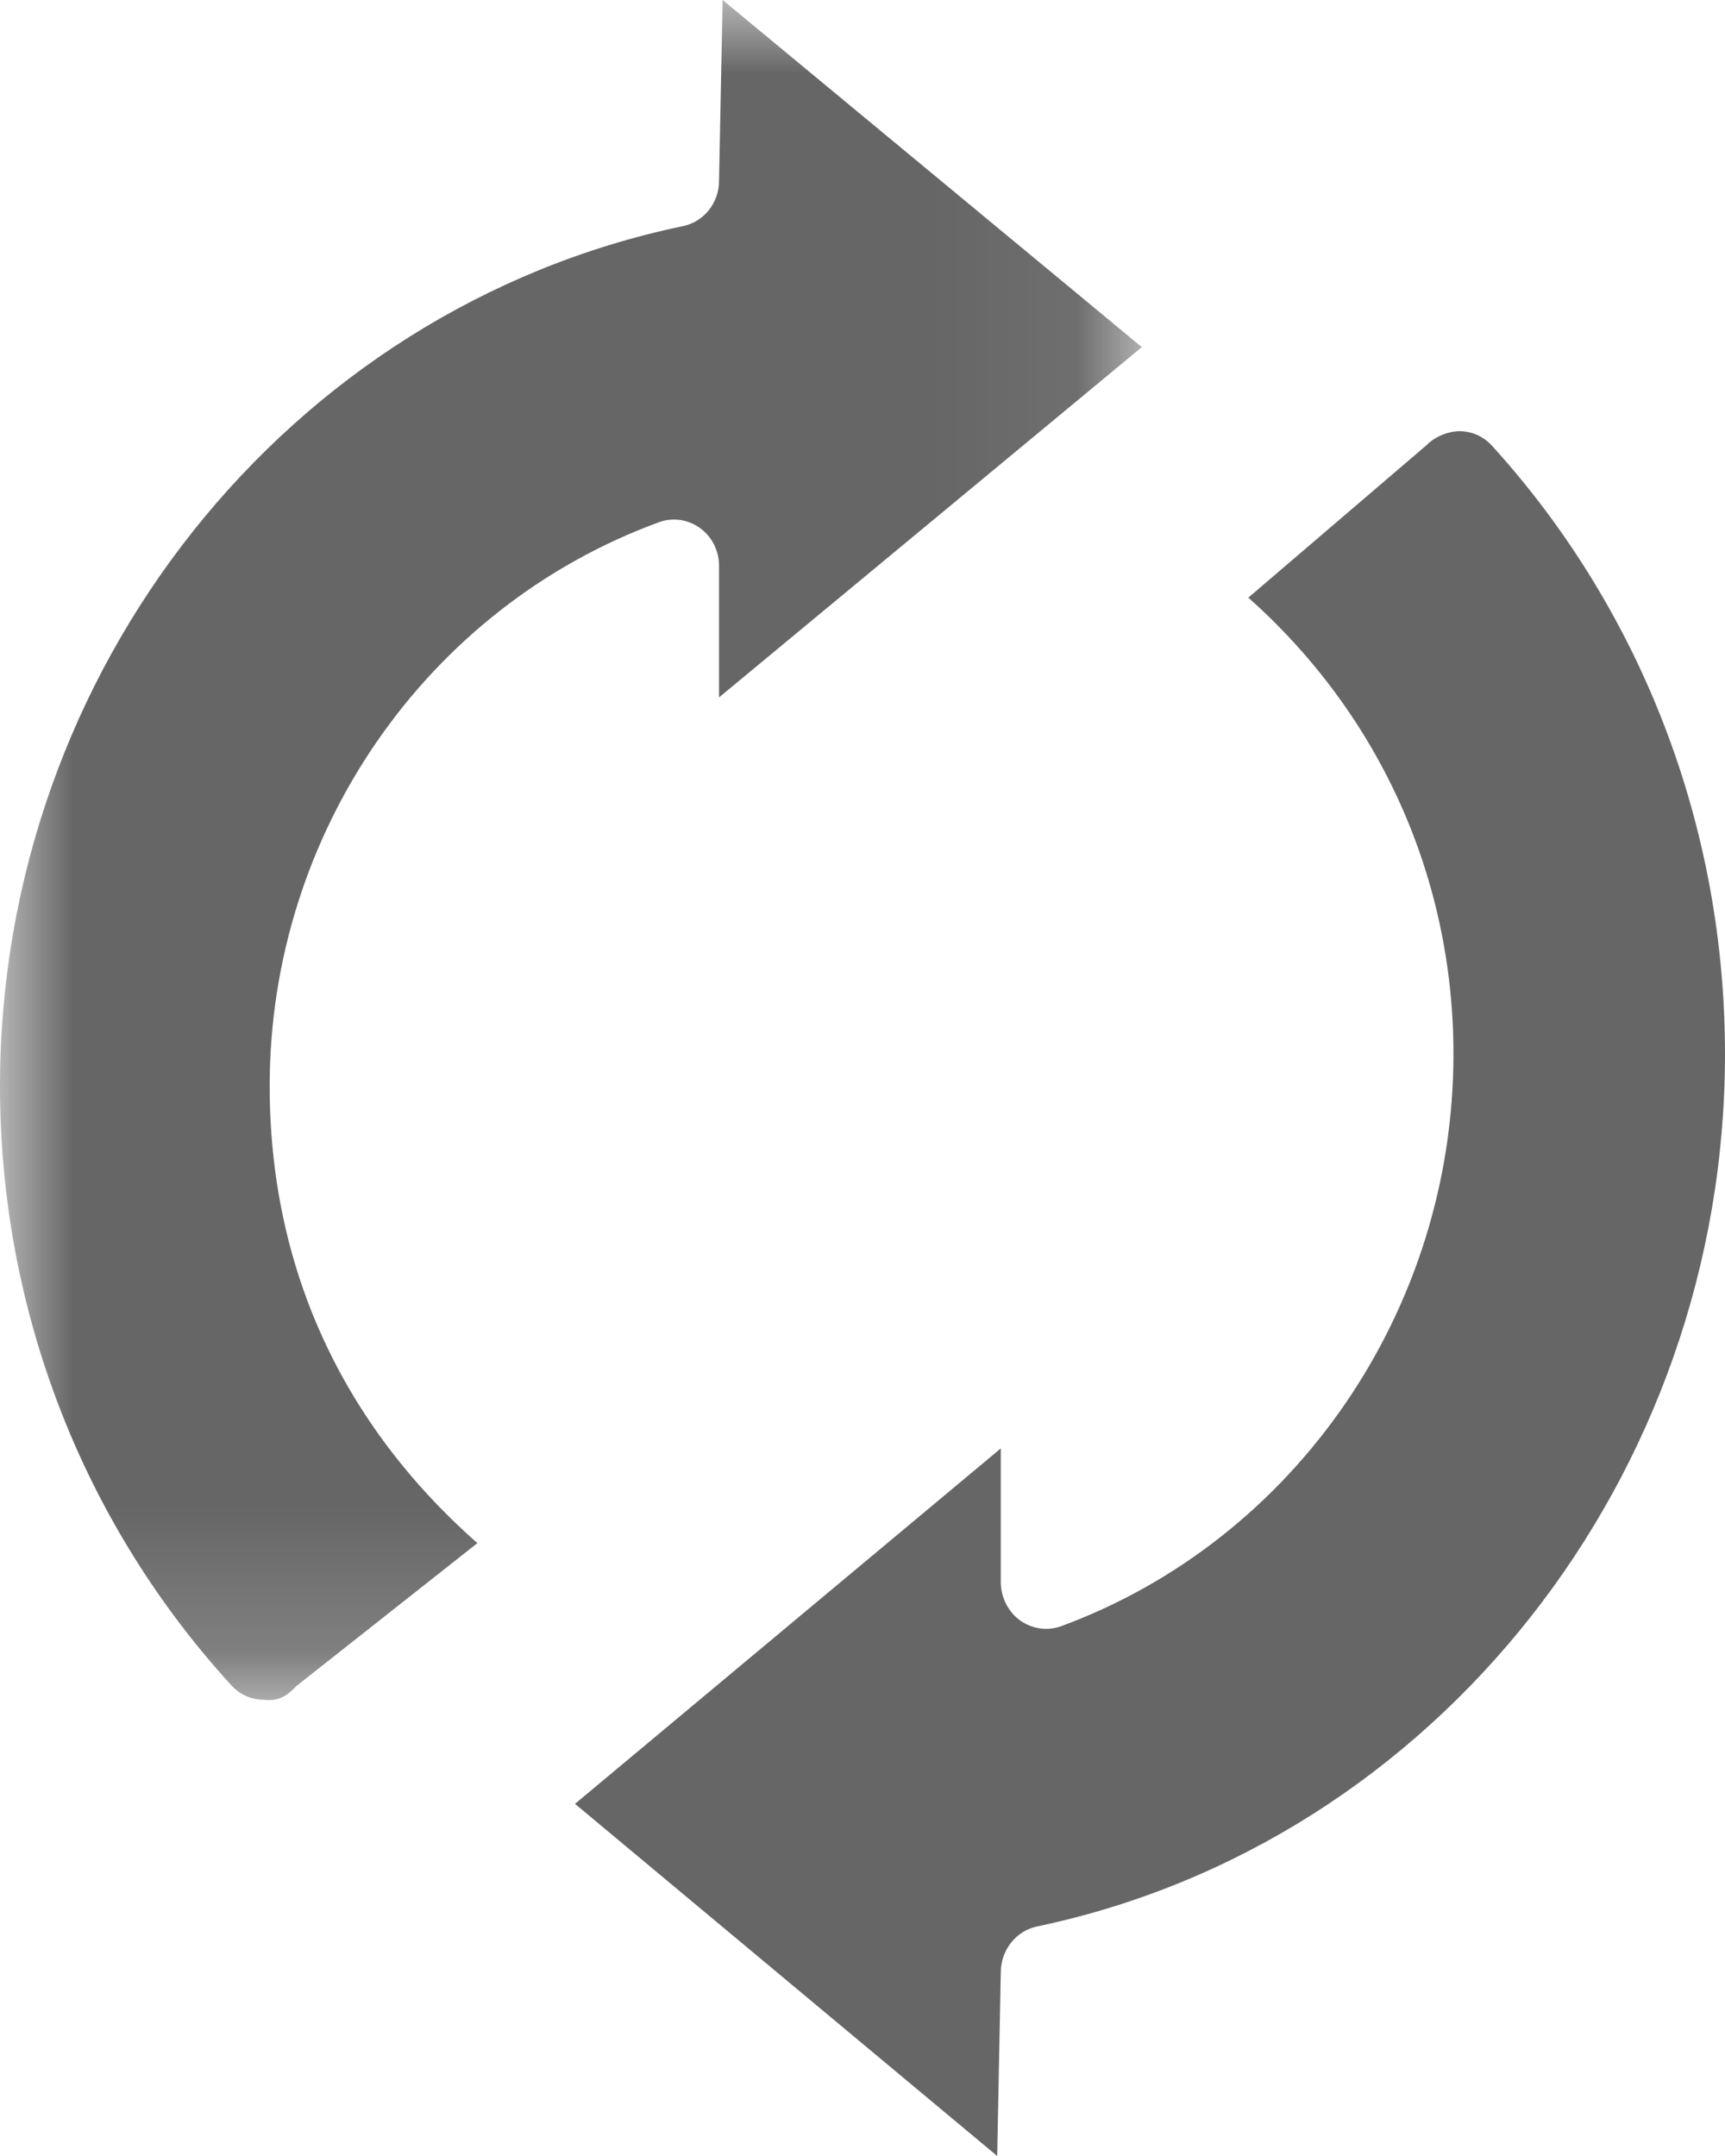 <?xml version="1.0" encoding="UTF-8"?>
<svg width="12px" height="15px" viewBox="0 0 12 15" version="1.1" xmlns="http://www.w3.org/2000/svg" xmlns:xlink="http://www.w3.org/1999/xlink">
    <!-- Generator: Sketch 58 (84663) - https://sketch.com -->
    <title>Group 6</title>
    <desc>Created with Sketch.</desc>
    <defs>
        <polygon id="path-1" points="0 0 7.943 0 7.943 11.828 0 11.828"></polygon>
    </defs>
    <g id="Page-1" stroke="none" stroke-width="1" fill="none" fill-rule="evenodd">
        <g id="thing-page-with-overlay" transform="translate(-1163, -374)">
            <g id="Group-6" transform="translate(1163, 374)">
                <g id="Group-3">
                    <mask id="mask-2" fill="white">
                        <use xlink:href="#path-1"></use>
                    </mask>
                    <g id="Clip-2"></g>
                    <path d="M1.876,7.556 C1.876,5.801 2.964,4.225 4.585,3.633 C4.681,3.598 4.787,3.614 4.87,3.674 C4.953,3.734 5.002,3.832 5.002,3.936 L5.002,4.852 L7.943,2.415 L5.027,-2.22222222e-05 L5.002,1.258 C5.002,1.411 4.897,1.543 4.752,1.573 C1.998,2.148 -6.48648649e-05,4.664 -6.48648649e-05,7.556 C-6.48648649e-05,9.108 0.571,10.589 1.609,11.725 C1.667,11.789 1.745,11.824 1.831,11.826 C1.945,11.839 2,11.794 2.061,11.731 L3.321,10.736 C2.374,9.901 1.876,8.81 1.876,7.556" id="Fill-1" fill="#666666" mask="url(#mask-2)"></path>
                </g>
                <path d="M10.38,3.102 C10.322,3.038 10.242,3.001 10.156,3 C10.084,2.999 9.986,3.033 9.924,3.097 L8.684,4.158 C9.596,4.969 10.111,6.105 10.111,7.333 C10.111,9.113 9.014,10.712 7.382,11.314 C7.286,11.349 7.179,11.333 7.095,11.273 C7.012,11.212 6.962,11.112 6.962,11.006 L6.962,10.077 L4,12.55 L6.937,15 L6.962,13.723 C6.962,13.568 7.067,13.434 7.214,13.403 C9.988,12.821 12,10.268 12,7.333 C12,5.757 11.425,4.254 10.38,3.102" id="Fill-4" fill="#666666"></path>
            </g>
        </g>
    </g>
</svg>